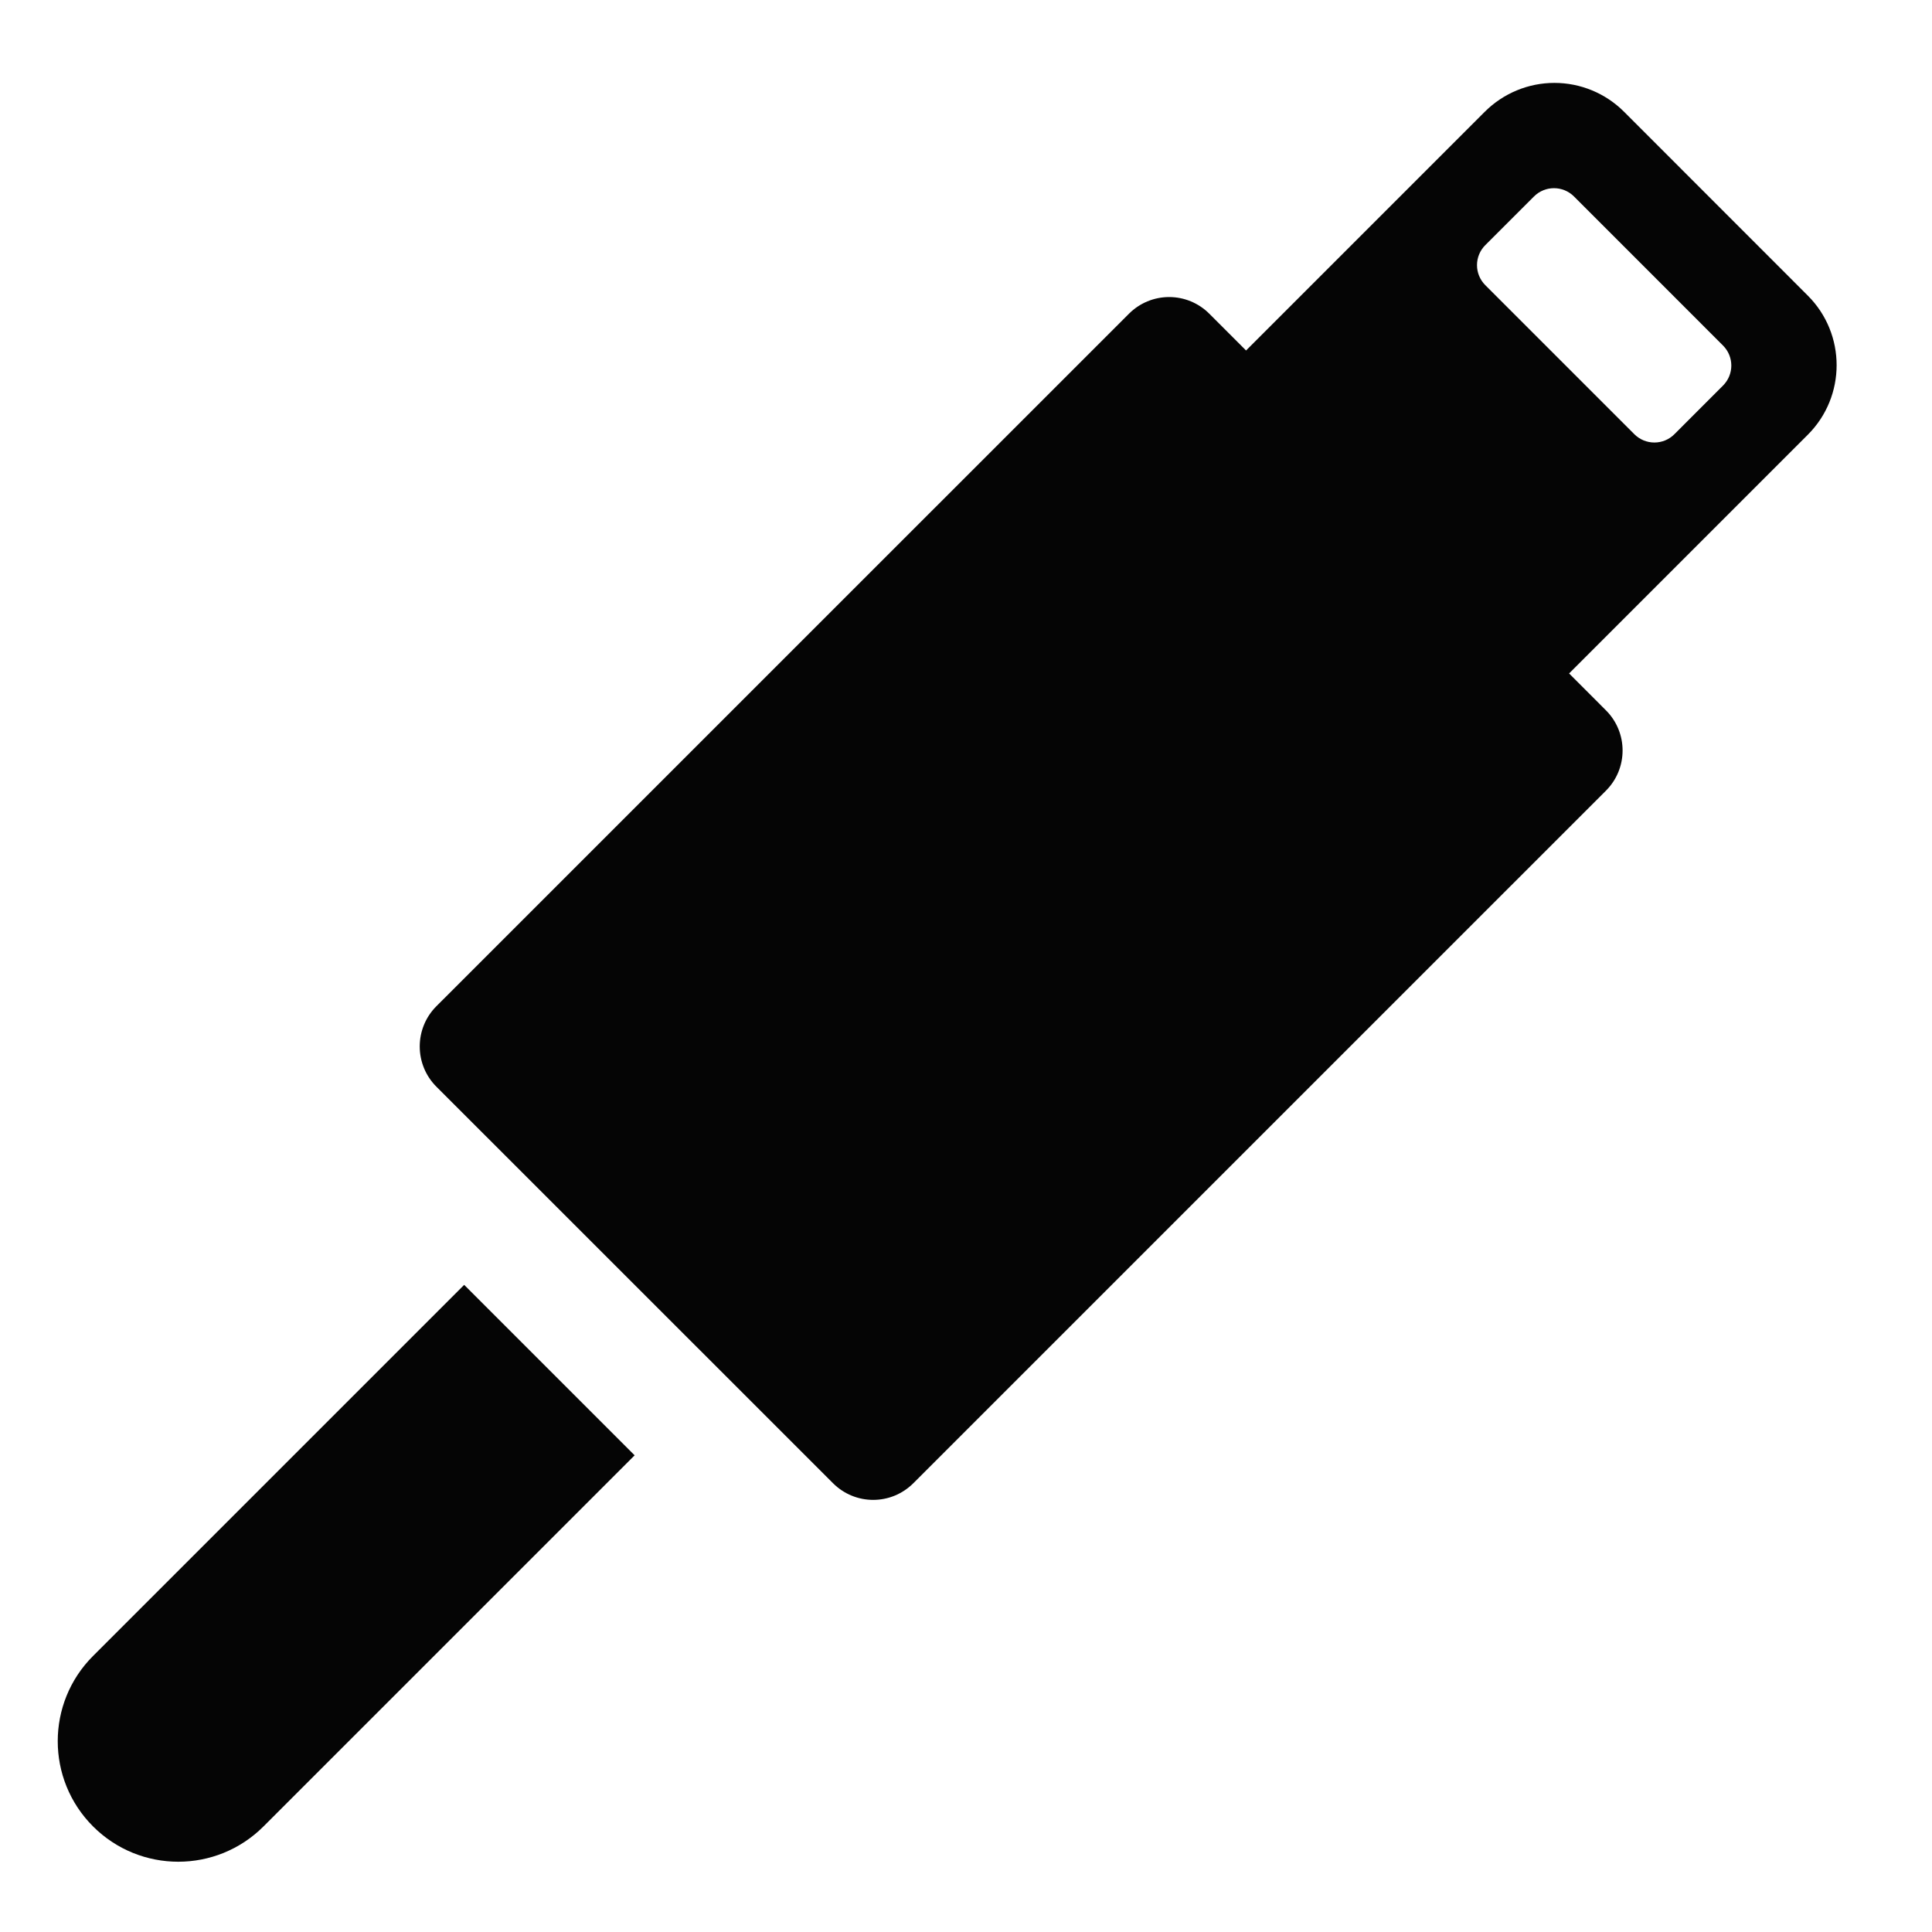 <?xml version="1.0" encoding="utf-8"?>
<!-- Generator: Adobe Illustrator 17.1.0, SVG Export Plug-In . SVG Version: 6.00 Build 0)  -->
<!DOCTYPE svg PUBLIC "-//W3C//DTD SVG 1.1//EN" "http://www.w3.org/Graphics/SVG/1.1/DTD/svg11.dtd">
<svg version="1.1" id="Layer_1" xmlns="http://www.w3.org/2000/svg" xmlns:xlink="http://www.w3.org/1999/xlink" width="50px" height="50px" x="0px" y="0px"
	 viewBox="0 0 300 300" enable-background="new 0 0 300 300" xml:space="preserve">
<g>
	<path fill="#050505" d="M14.449,257.136c-7.311,7.307-7.311,19.161,0,26.469c3.656,3.656,8.445,5.483,13.234,5.483
		s9.578-1.828,13.234-5.483l57.627-57.622l-26.469-26.47L14.449,257.136z"/>
	<path fill="#050505" d="M280.72,45.905l-28.544-28.557c-2.869-2.866-6.754-4.475-10.803-4.475
		c-4.049-0.003-7.934,1.609-10.804,4.47l-23.845,23.845l-13.235,13.235l-5.712-5.713c-1.654-1.654-3.893-2.585-6.233-2.585
		c-2.34,0-4.579,0.932-6.234,2.585L67.753,156.255c-1.654,1.654-2.577,3.898-2.577,6.238c0,2.34,0.923,4.583,2.577,6.238
		l61.603,61.588c1.718,1.718,3.976,2.582,6.232,2.582c2.258,0,4.506-0.864,6.234-2.586l107.548-107.54
		c3.446-3.445,3.446-9.029,0-12.476l-5.722-5.726l13.235-13.235l23.836-23.836C286.68,61.539,286.68,51.868,280.72,45.905z
		 M267.549,59.871L260,67.425c-0.822,0.827-1.938,1.289-3.107,1.289c-1.17,0-2.285-0.462-3.107-1.285l-23.151-23.151
		c-0.823-0.823-1.288-1.942-1.288-3.107c0-1.165,0.465-2.286,1.288-3.108l7.559-7.554c1.718-1.718,4.497-1.718,6.216,0
		l23.141,23.147C269.268,55.375,269.268,58.152,267.549,59.871z"/>
</g>
</svg>
